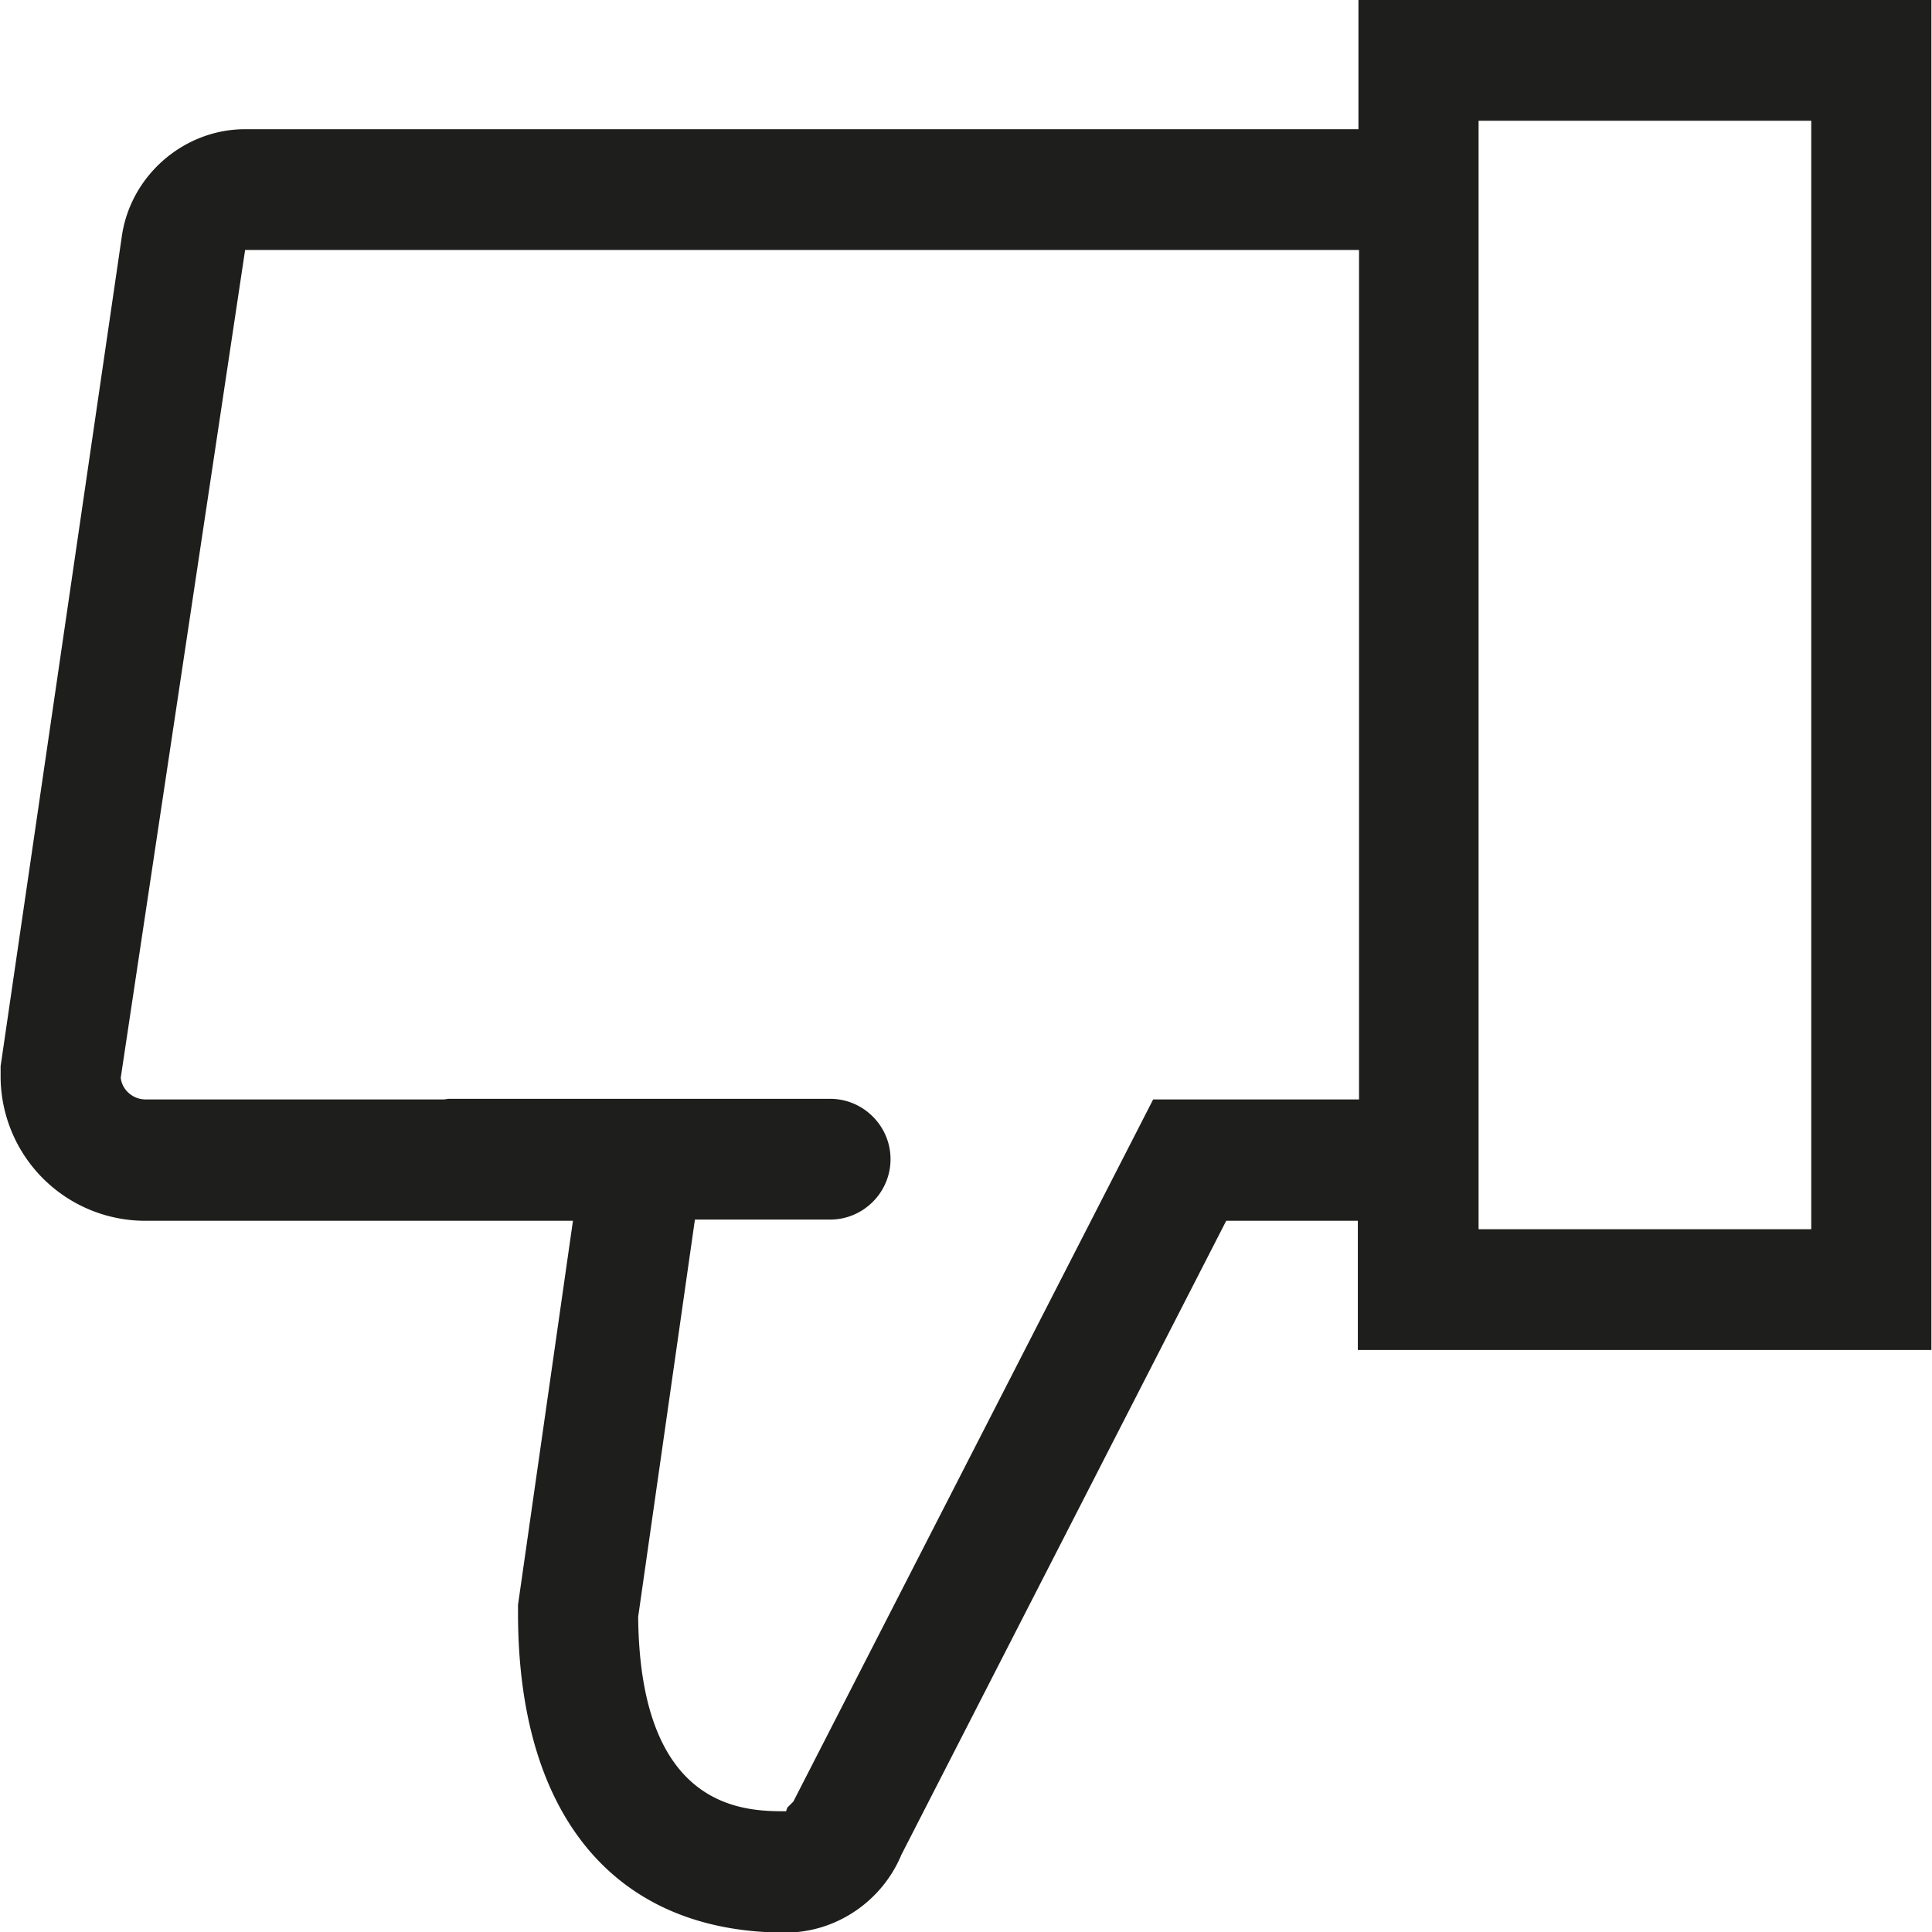 <svg viewBox="0 0 32 32" xmlns="http://www.w3.org/2000/svg">
  <path fill="#1e1e1c" d="M22.5 0v2.14H4.06c-1.01 0-1.89.76-2.04 1.76L.01 17.66v.15a2.396 2.396 0 0 0 2.4 2.41h7.08l-.91 6.36v.14c0 3.36 1.61 5.29 4.43 5.29.84 0 1.6-.52 1.92-1.29l5.38-10.5h2.18v2.14h9.5V0h-9.5Zm-3.4 18.21-5.96 11.63-.1.1-.02.06c-.67 0-2.42 0-2.45-3.22l.94-6.58h2.24c.55 0 1-.45 1-1s-.45-1-1-1H7.42s-.05.01-.07.01H2.41c-.21 0-.39-.16-.41-.36L4.06 4.14h18.45v14.07h-3.4ZM30 20.36h-5.51V2H30z"/>
</svg>
